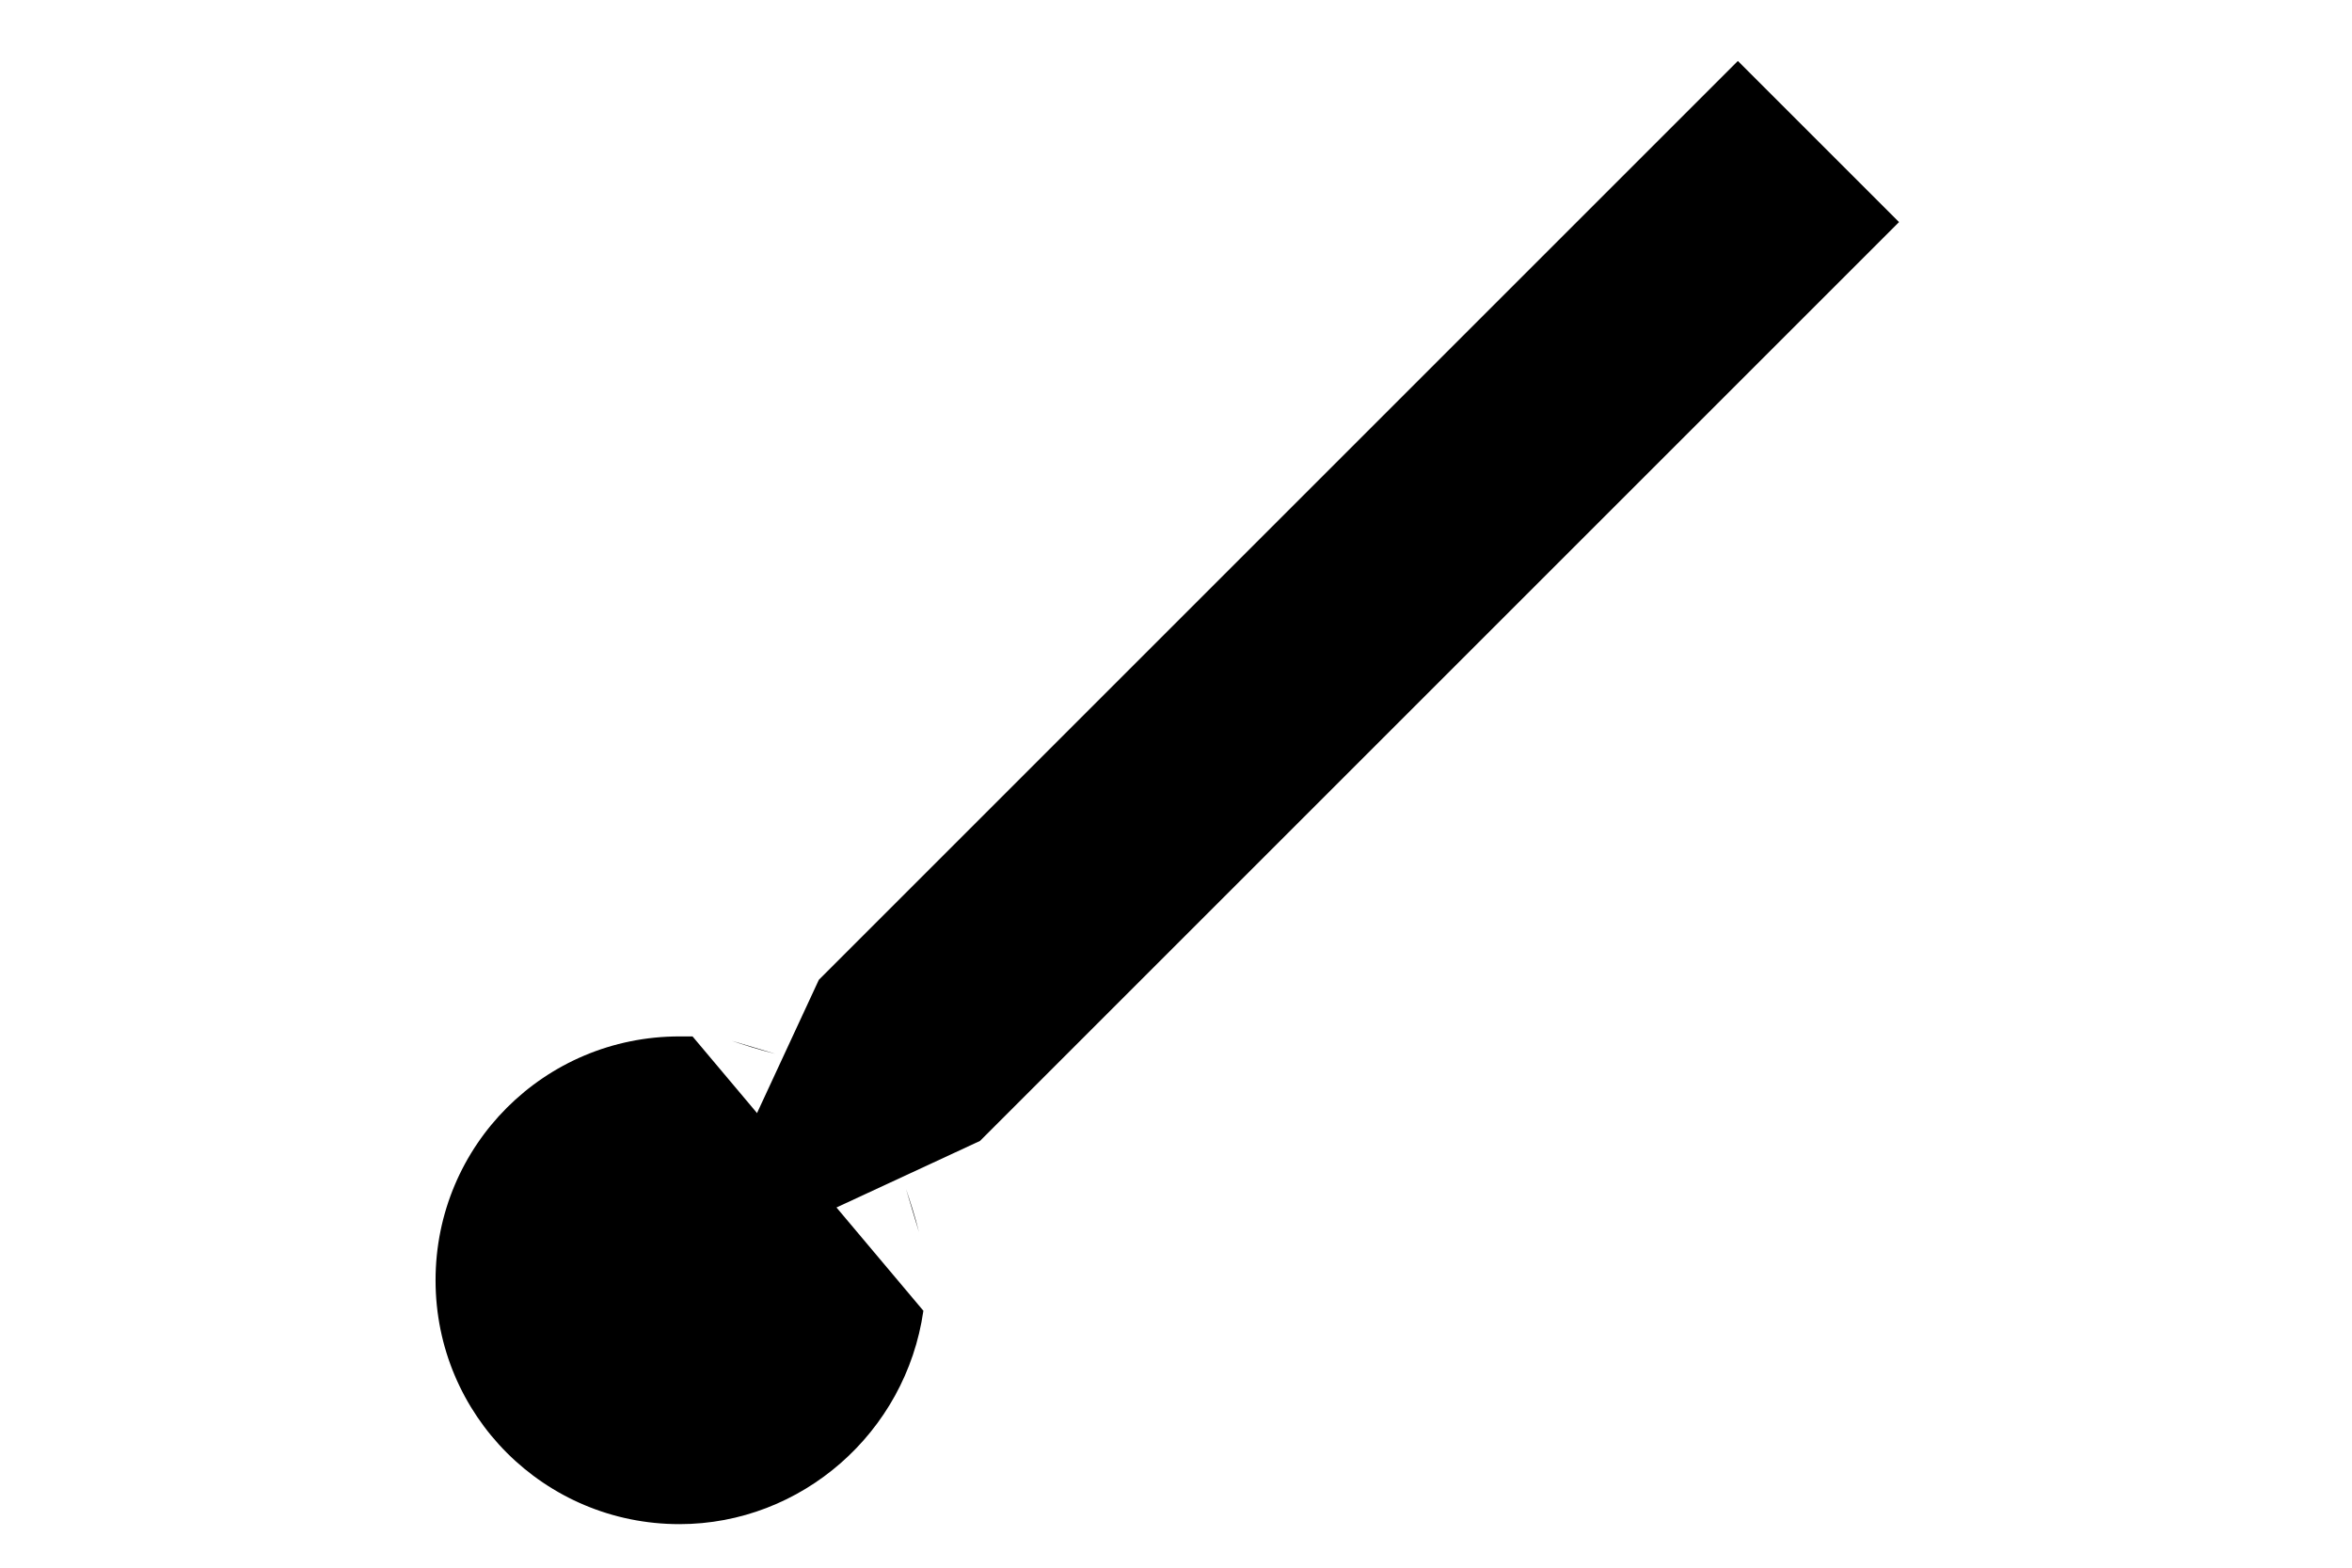 <?xml version="1.0" encoding="utf-8"?>
<!-- Generator: Adobe Illustrator 18.1.1, SVG Export Plug-In . SVG Version: 6.00 Build 0)  -->
<svg version="1.0" id="Layer_1" xmlns="http://www.w3.org/2000/svg" xmlns:xlink="http://www.w3.org/1999/xlink" x="0px" y="0px" height="24px"
	 viewBox="0 0 36 36" enable-background="new 0 0 36 36" xml:space="preserve">
<g>
	<g>
		<polygon stroke-width="2" stroke-miterlimit="10" points="34.6,5.1 13.5,26.2 6.6,29.4 9.8,22.5 
			30.9,1.4" class="cls-3"/>
		<line stroke-width="2" stroke-miterlimit="10" x1="34" y1="9.3" x2="25.4" y2="17.8" class="cls-3"/>
		<g>
			<g>
				<path stroke-width="2" stroke-miterlimit="10" d="M11.8,27.3c0.1,0.3,0.2,0.6,0.3,1" class="cls-3"/>
				<path stroke-width="2" stroke-miterlimit="10" stroke-dasharray="1.919,1.919" d="M12.2,30.1
					C11.8,32.9,9.4,35,6.6,35C3.5,35,1,32.5,1,29.4s2.5-5.6,5.6-5.6c0.1,0,0.2,0,0.3,0" class="cls-3"/>
				<path stroke-width="2" stroke-miterlimit="10" d="M7.8,23.9c0.3,0.1,0.6,0.2,1,0.3" class="cls-3"/>
			</g>
		</g>
	</g>
</g>
</svg>
